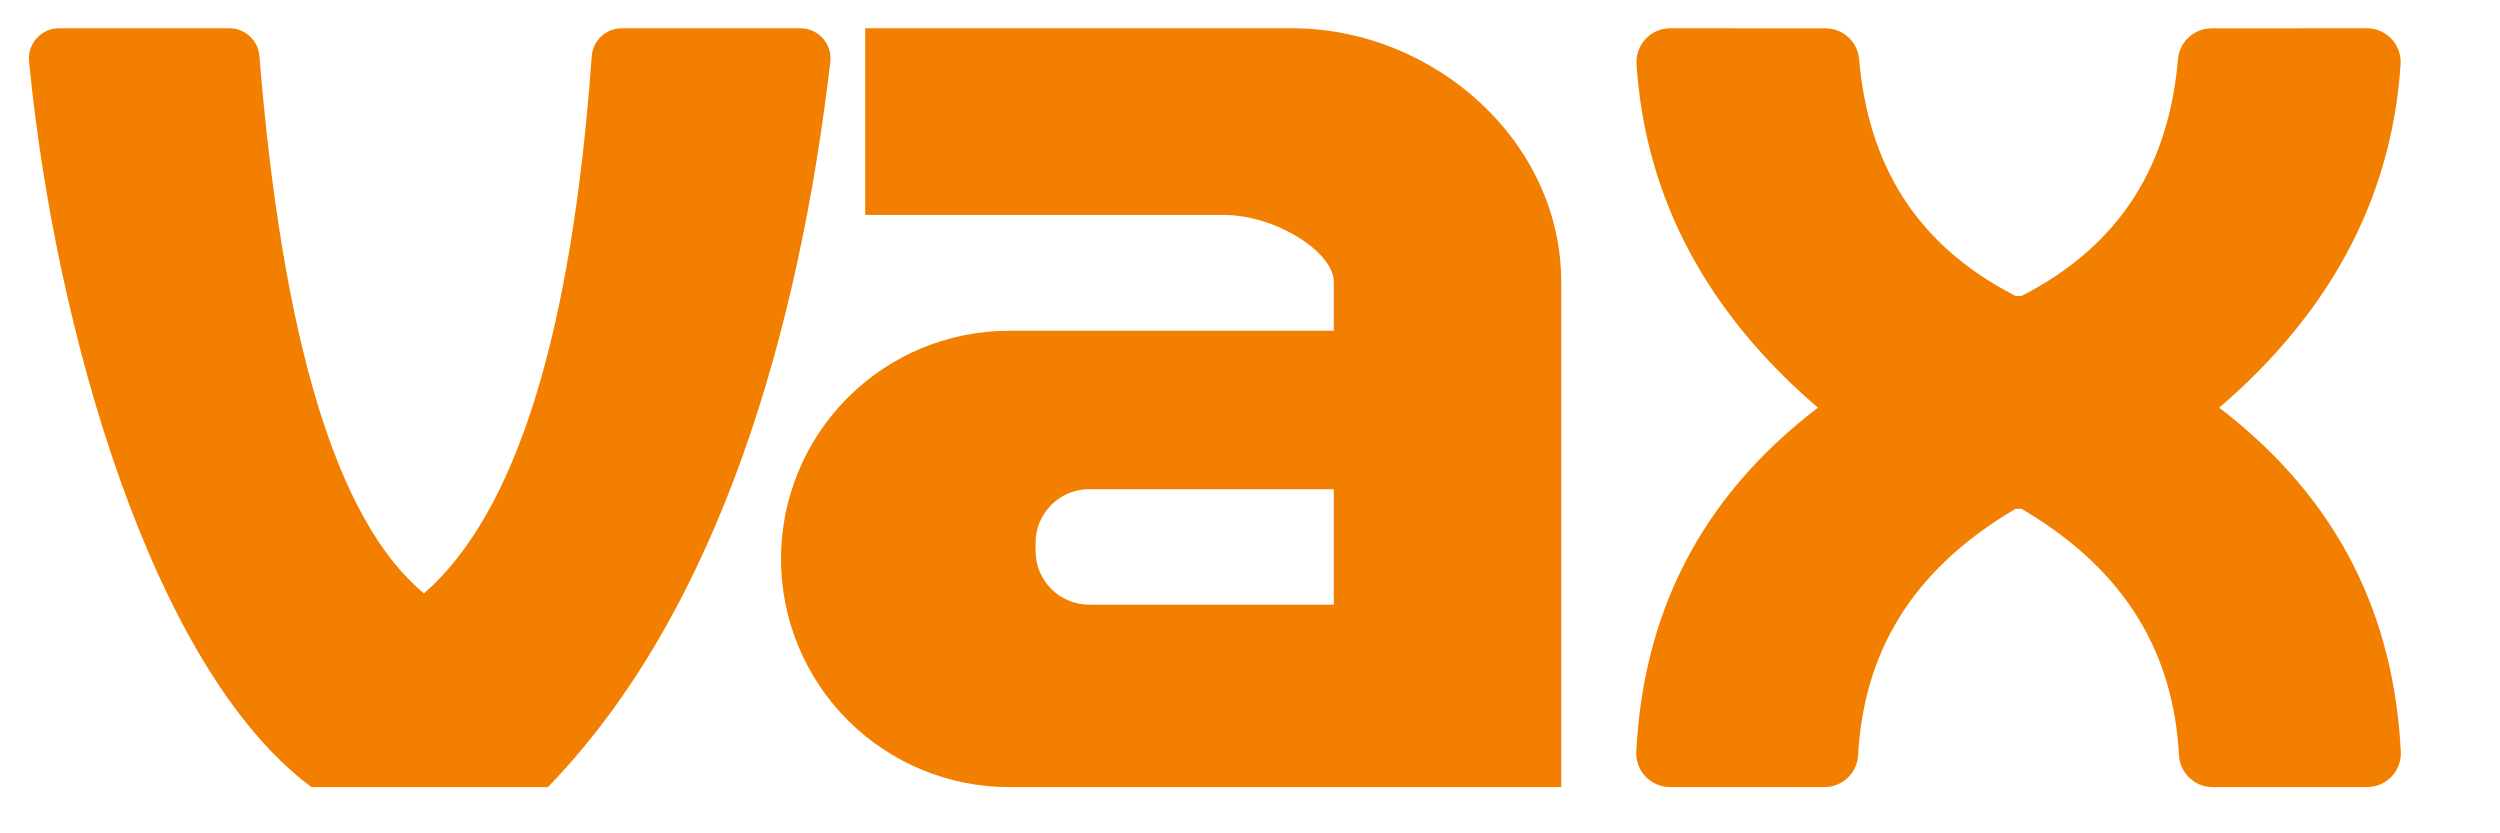 <?xml version="1.0" encoding="UTF-8" standalone="no"?>
<!DOCTYPE svg PUBLIC "-//W3C//DTD SVG 1.1//EN" "http://www.w3.org/Graphics/SVG/1.1/DTD/svg11.dtd">
<svg width="100%" height="100%" viewBox="0 0 300 100" version="1.1" xmlns="http://www.w3.org/2000/svg" xmlns:xlink="http://www.w3.org/1999/xlink" xml:space="preserve" xmlns:serif="http://www.serif.com/" style="fill-rule:evenodd;clip-rule:evenodd;stroke-linejoin:round;stroke-miterlimit:2;">
    <path d="M3.485,7.34C3.392,6.328 3.73,5.322 4.415,4.571C5.101,3.82 6.071,3.391 7.088,3.391C12.565,3.39 22.378,3.39 27.52,3.39C29.406,3.39 30.976,4.839 31.128,6.719C33.858,40.312 40.244,62.426 50.877,71.202C61.931,61.584 68.624,40.056 71.005,6.754C71.139,4.859 72.715,3.391 74.614,3.391C79.957,3.39 90.322,3.39 96.043,3.39C97.074,3.39 98.056,3.829 98.743,4.598C99.429,5.367 99.756,6.392 99.64,7.416C95.957,38.935 86.562,72.99 65.746,94.454L37.376,94.454C18.261,80.275 6.585,39.424 3.485,7.34Z" style="fill:rgb(242,127,0);"/>
    <path d="M160.059,58.7L130.708,58.7C127.151,58.7 124.267,61.584 124.267,65.141L124.267,66.118C124.267,69.675 127.151,72.559 130.708,72.559L160.059,72.559L160.059,58.7ZM160.059,94.454L121.101,94.454C113.839,94.454 106.875,91.569 101.739,86.434C96.604,81.299 93.719,74.334 93.719,67.072C93.719,67.071 93.719,67.071 93.719,67.07C93.719,59.808 96.604,52.843 101.739,47.708C106.875,42.573 113.839,39.688 121.101,39.688C139.372,39.688 160.059,39.688 160.059,39.688L160.059,33.841C160.059,30.251 153.094,25.83 146.925,25.791L103.823,25.791L103.823,3.39L155.032,3.39L155.231,3.391C172.109,3.496 187.347,16.95 187.347,33.841L187.347,94.454L160.059,94.454Z" style="fill:rgb(242,127,0);"/>
    <path d="M241.87,35.514L242.582,35.514C254.869,29.236 260.299,19.326 261.359,7.102C261.537,5.011 263.287,3.404 265.386,3.403C270.337,3.391 278.921,3.391 284.027,3.391C285.145,3.391 286.214,3.852 286.98,4.667C287.746,5.481 288.142,6.576 288.074,7.692C286.981,24.139 279.35,37.717 266.308,48.922C280.929,60.114 287.269,74.198 288.1,90.205C288.154,91.31 287.752,92.389 286.989,93.19C286.225,93.991 285.167,94.445 284.061,94.445C279.006,94.454 270.507,94.454 265.524,94.454C263.37,94.454 261.593,92.769 261.477,90.618C260.833,78.874 255.554,68.677 242.582,61.056L241.87,61.056C228.898,68.677 223.62,78.874 222.975,90.618C222.86,92.769 221.082,94.454 218.928,94.454C213.945,94.454 205.447,94.454 200.391,94.445C199.285,94.445 198.227,93.991 197.464,93.19C196.7,92.389 196.299,91.31 196.352,90.205C197.183,74.198 203.523,60.114 218.145,48.922C205.102,37.717 197.471,24.139 196.379,7.692C196.31,6.576 196.706,5.481 197.472,4.667C198.238,3.852 199.307,3.391 200.425,3.391C205.532,3.391 214.115,3.391 219.067,3.403C221.166,3.404 222.915,5.011 223.093,7.102C224.153,19.326 229.583,29.236 241.87,35.514Z" style="fill:rgb(242,127,0);"/>
</svg>
